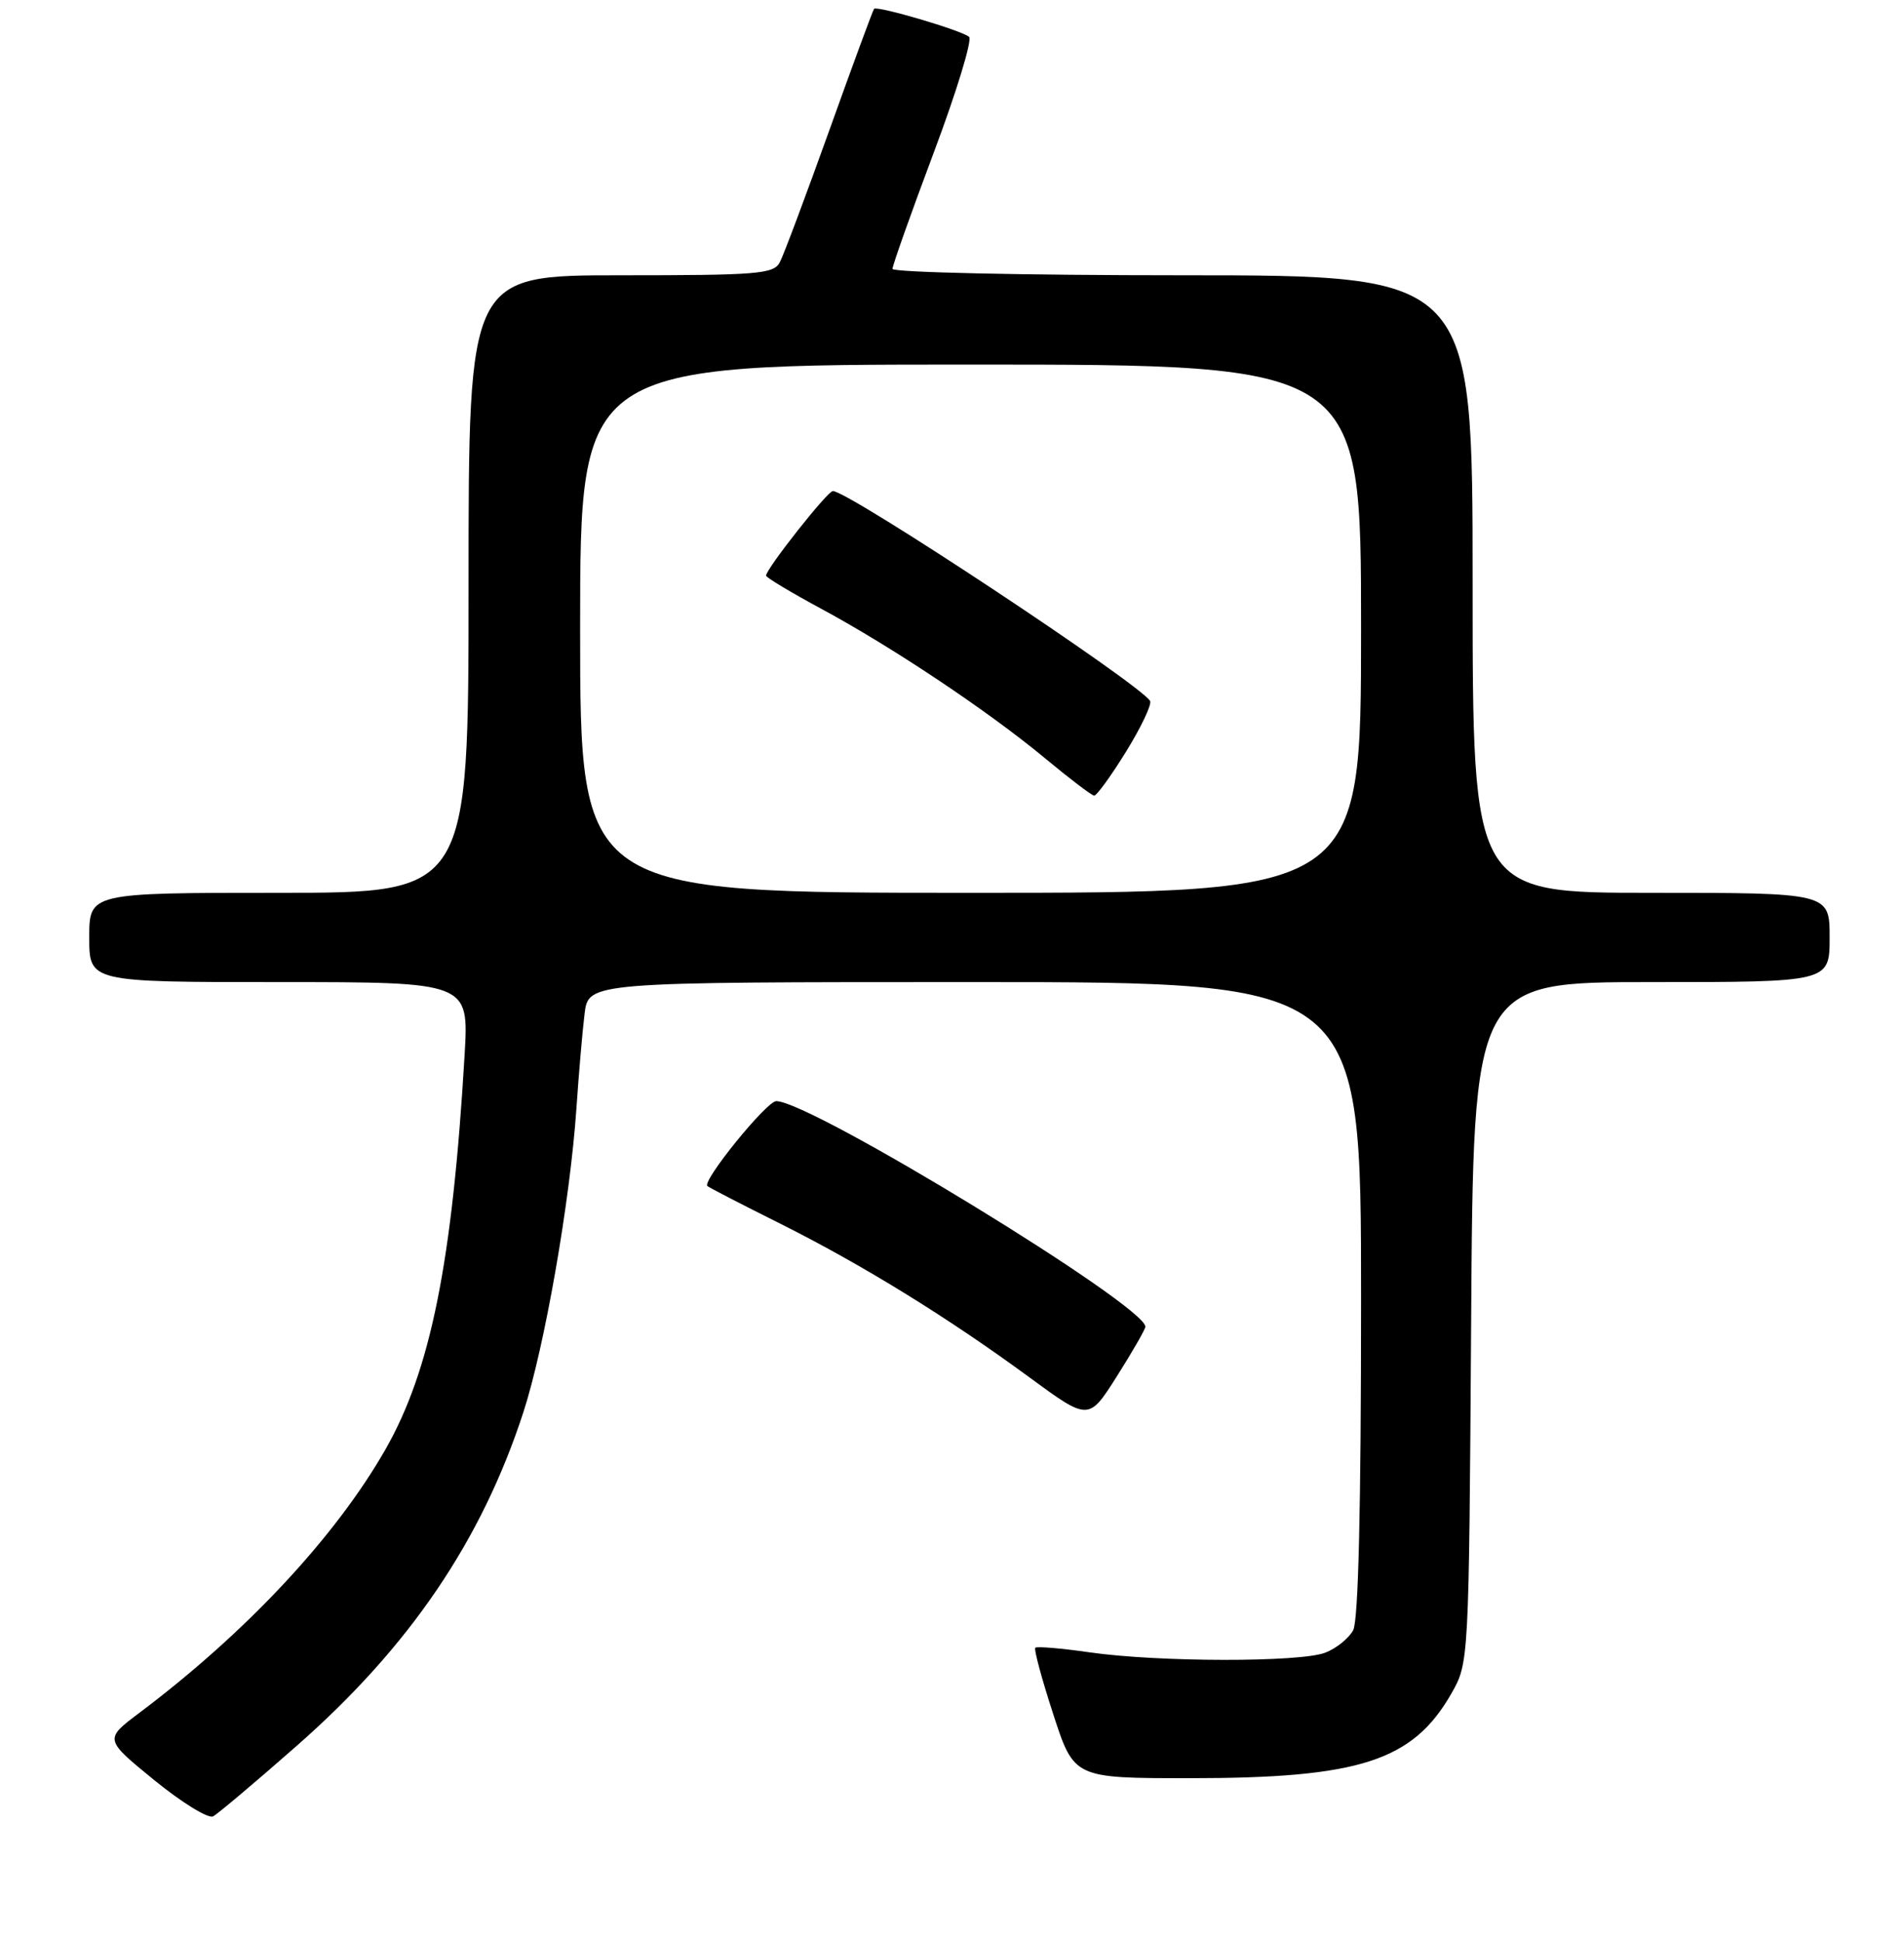 <?xml version="1.0" encoding="UTF-8" standalone="no"?>
<!DOCTYPE svg PUBLIC "-//W3C//DTD SVG 1.1//EN" "http://www.w3.org/Graphics/SVG/1.1/DTD/svg11.dtd" >
<svg xmlns="http://www.w3.org/2000/svg" xmlns:xlink="http://www.w3.org/1999/xlink" version="1.1" viewBox="0 0 256 261">
 <g >
 <path fill="currentColor"
d=" M 39.92 234.63 C 55.06 221.33 64.74 207.09 70.36 189.84 C 73.23 181.05 76.65 161.44 77.50 149.00 C 77.82 144.32 78.31 138.59 78.60 136.25 C 79.12 132.00 79.12 132.00 131.06 132.00 C 183.00 132.00 183.00 132.00 183.00 174.57 C 183.00 202.66 182.64 217.81 181.94 219.11 C 181.36 220.20 179.67 221.56 178.19 222.13 C 174.80 223.44 155.73 223.41 146.54 222.09 C 142.71 221.54 139.41 221.26 139.20 221.47 C 138.99 221.67 140.08 225.70 141.62 230.42 C 144.41 239.00 144.41 239.00 160.00 239.00 C 182.78 239.00 189.94 236.69 195.12 227.66 C 197.50 223.50 197.50 223.50 197.80 177.75 C 198.09 132.00 198.09 132.00 222.05 132.00 C 246.00 132.00 246.00 132.00 246.00 126.00 C 246.00 120.00 246.00 120.00 222.00 120.00 C 198.00 120.00 198.00 120.00 198.00 78.50 C 198.00 37.00 198.00 37.00 159.00 37.00 C 137.55 37.00 120.00 36.61 120.00 36.14 C 120.00 35.67 122.50 28.63 125.55 20.50 C 128.61 12.36 130.74 5.37 130.30 4.96 C 129.38 4.11 117.92 0.73 117.52 1.19 C 117.37 1.36 114.66 8.70 111.51 17.50 C 108.35 26.30 105.36 34.29 104.85 35.25 C 104.02 36.83 101.94 37.00 83.46 37.00 C 63.00 37.00 63.00 37.00 63.00 78.50 C 63.00 120.00 63.00 120.00 37.50 120.00 C 12.00 120.00 12.00 120.00 12.00 126.00 C 12.00 132.00 12.00 132.00 37.52 132.00 C 63.04 132.00 63.04 132.00 62.47 141.75 C 60.83 169.65 57.91 184.16 51.81 194.84 C 45.07 206.61 33.10 219.42 18.75 230.21 C 14.01 233.77 14.01 233.77 20.75 239.27 C 24.46 242.29 28.02 244.48 28.66 244.13 C 29.30 243.78 34.37 239.51 39.92 234.63 Z  M 154.00 178.32 C 154.00 175.48 109.01 148.00 104.37 148.00 C 103.07 148.00 94.37 158.73 95.11 159.41 C 95.32 159.61 99.72 161.88 104.89 164.46 C 115.96 170.00 127.45 177.08 138.44 185.15 C 146.38 190.97 146.38 190.97 150.19 184.95 C 152.29 181.63 154.00 178.65 154.00 178.32 Z  M 78.00 84.50 C 78.00 49.00 78.00 49.00 130.50 49.00 C 183.00 49.00 183.00 49.00 183.00 84.50 C 183.00 120.00 183.00 120.00 130.50 120.00 C 78.00 120.00 78.00 120.00 78.00 84.50 Z  M 151.42 101.00 C 153.45 97.70 154.90 94.65 154.63 94.21 C 153.17 91.85 114.10 66.00 111.98 66.00 C 111.26 66.00 103.00 76.46 103.00 77.37 C 103.00 77.62 106.35 79.63 110.45 81.84 C 120.03 87.01 132.88 95.59 140.50 101.91 C 143.80 104.65 146.77 106.91 147.11 106.94 C 147.44 106.97 149.38 104.30 151.42 101.00 Z "/>
</g>
</svg>